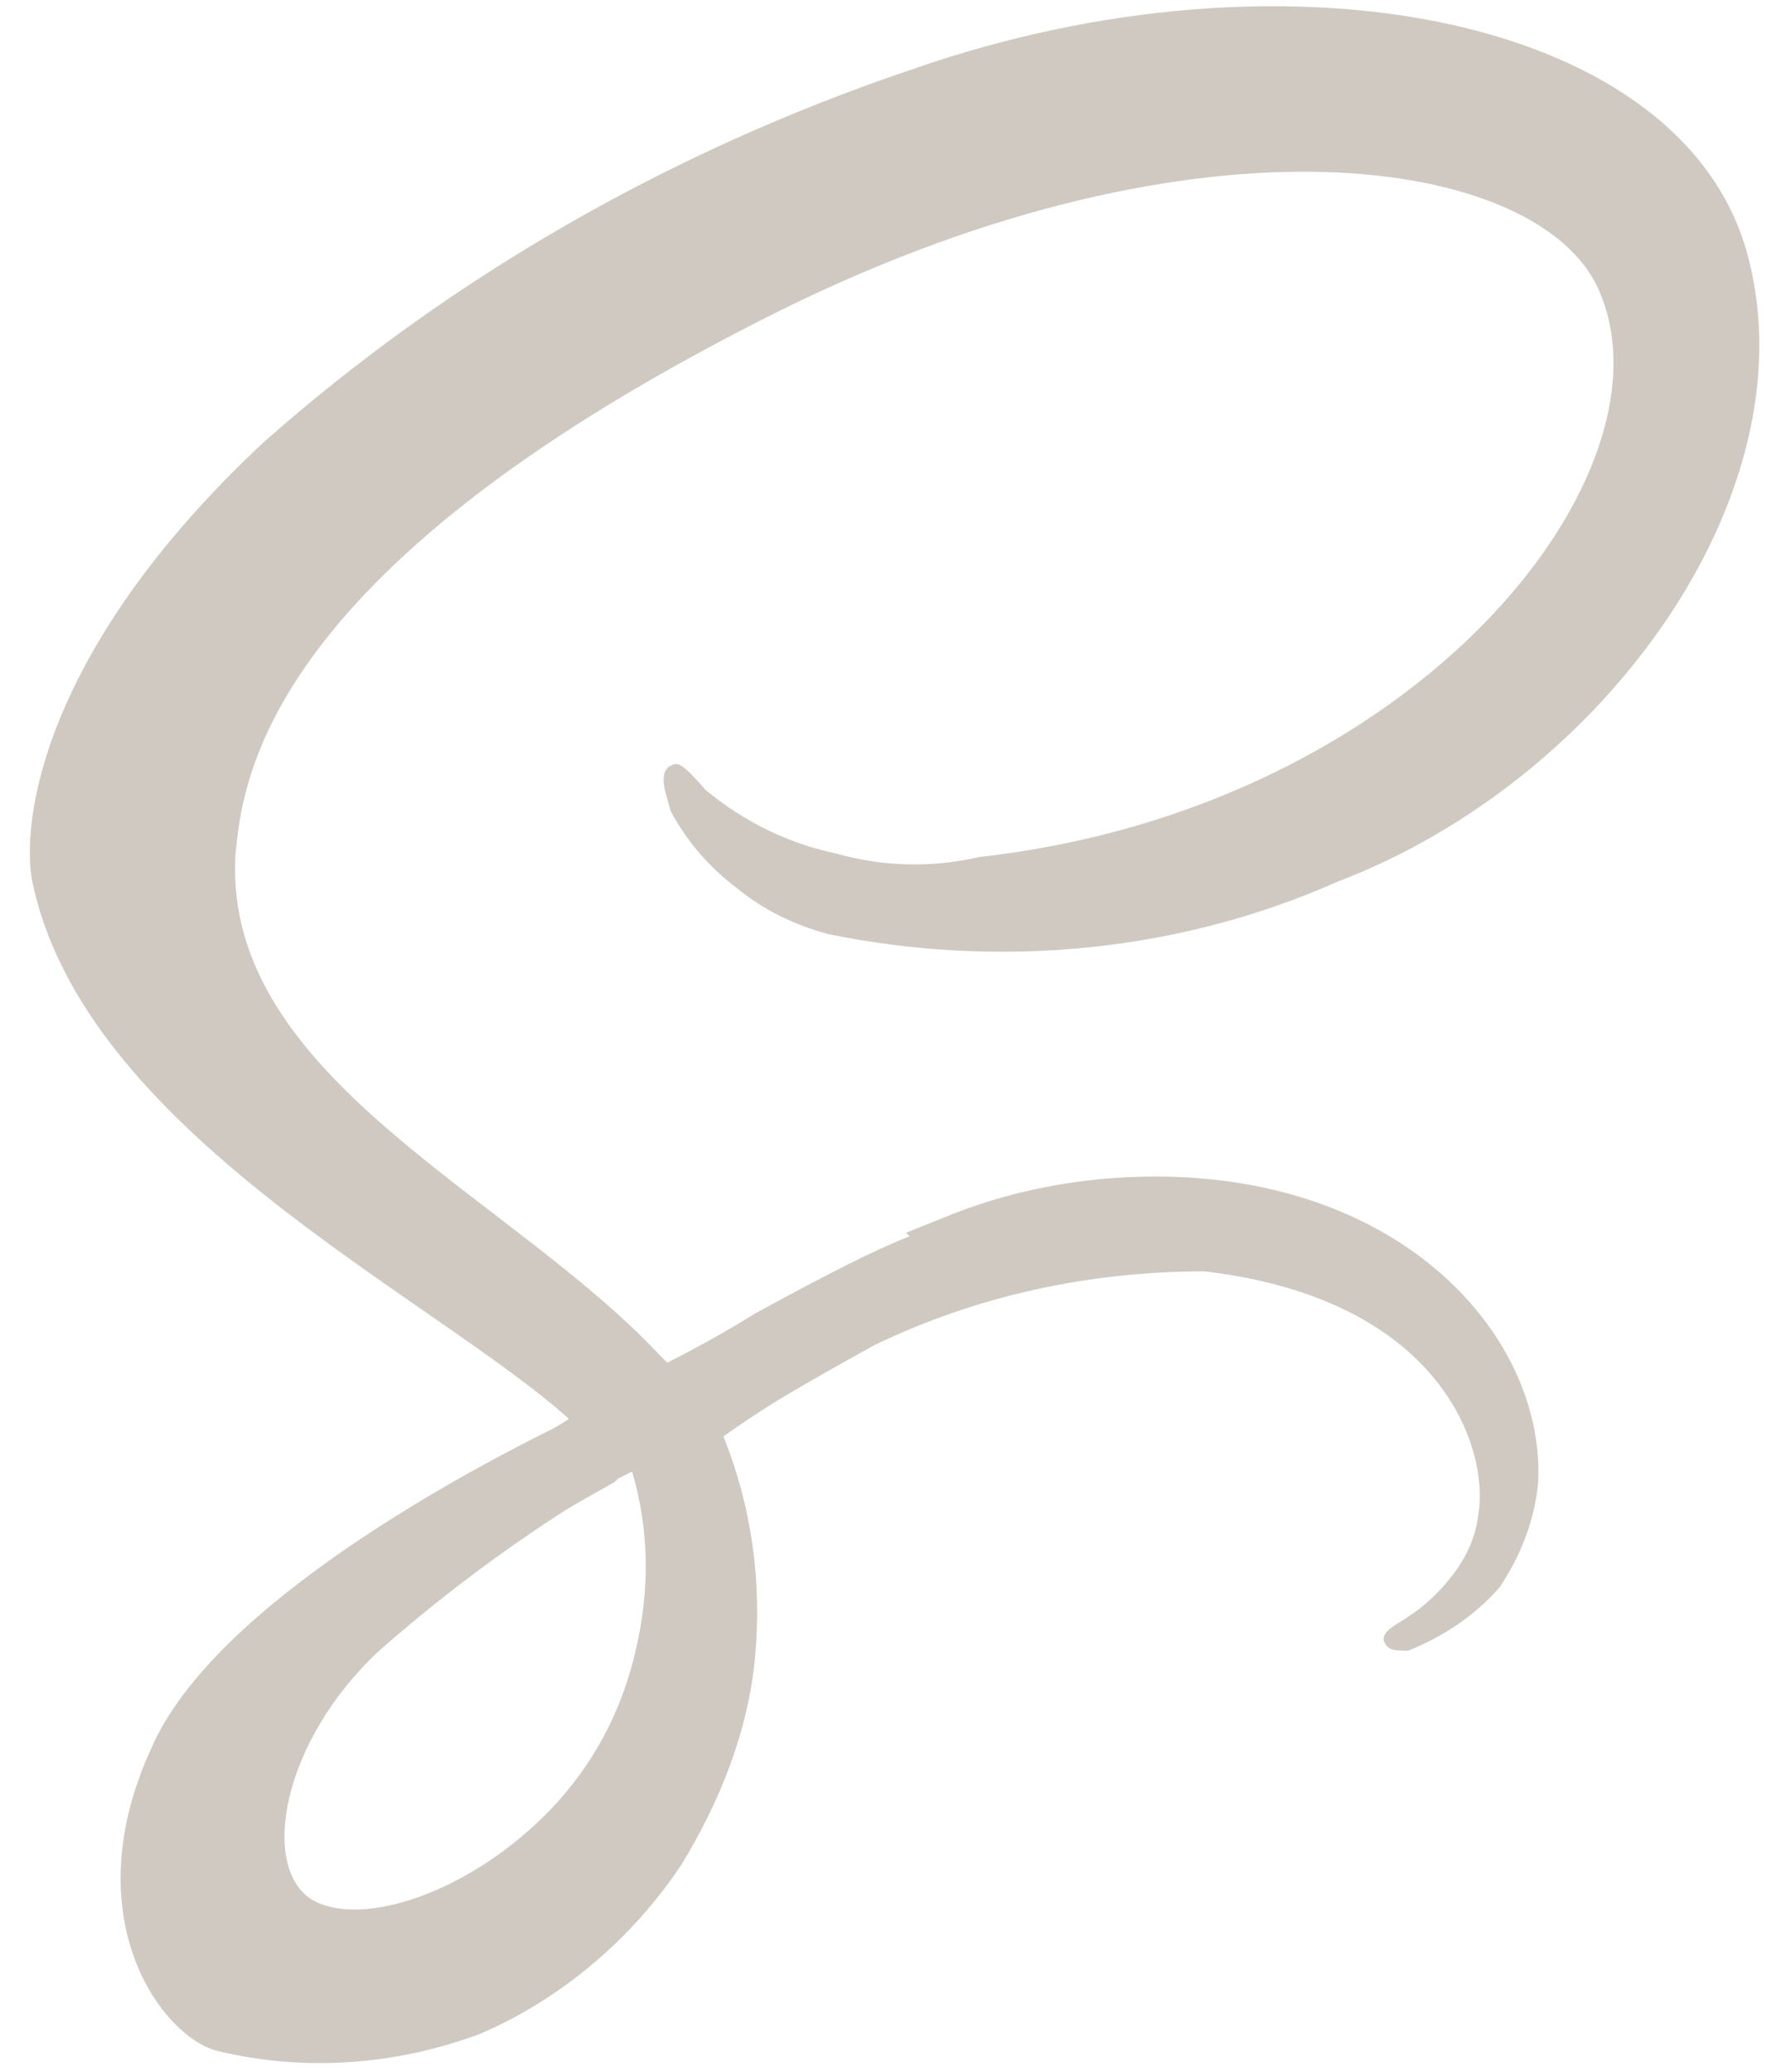 <svg version="1.2" xmlns="http://www.w3.org/2000/svg" viewBox="0 0 51 59" width="51" height="59">
	<title>sass-svg</title>
	<style>
		.s0 { fill: #cfc9c2 } 
	</style>
	<path id="Layer" fill-rule="evenodd" class="s0" d="m25.8 35.1q0.5-0.2 1-0.4c1.9-0.8 4-1.2 6.1-1.2 7.1 0 11.1 4.6 10.9 8.7-0.1 1.1-0.5 2.1-1.1 3-0.7 0.8-1.6 1.4-2.6 1.8-0.4 0-0.6 0-0.7-0.3 0-0.2 0.1-0.3 0.6-0.6q0.8-0.5 1.4-1.3 0.6-0.8 0.7-1.7c0.3-1.8-1-6.1-7.8-6.9-3.3 0-6.5 0.7-9.4 2.1-0.9 0.5-1.8 1-2.8 1.6q-0.8 0.5-1.5 1 1.2 3 0.9 6.3c-0.2 2.1-1 4.1-2.1 5.9-1.4 2.1-3.4 3.8-5.7 4.8-2.4 0.9-5 1.1-7.5 0.5-1.6-0.4-4.1-3.8-1.9-8.6 1.8-4.2 9.4-8.1 11.4-9.1q0.2-0.1 0.5-0.3c-3.9-3.5-13.9-8.2-15.3-15.4-0.3-2 0.6-6.8 6.6-12.4 5.3-4.7 11.6-8.3 18.4-10.6 10.8-3.8 22.2-1.5 23.9 5.4 1.7 6.7-4.1 14.8-11.7 17.7-4.5 2-9.6 2.5-14.5 1.5q-1.5-0.4-2.6-1.3-1.2-0.9-1.9-2.2c-0.1-0.4-0.4-1.1 0-1.3 0.2-0.1 0.3-0.1 1 0.7 1.1 0.9 2.3 1.5 3.7 1.8 1.4 0.4 2.8 0.4 4.1 0.1 12.5-1.4 20-11 17.6-16.2-1.7-3.7-11.2-5.3-23.2 0.6-14.7 7.3-15.4 13.3-15.6 15.6-0.3 6.3 7.8 9.6 12.1 14.2q0.1 0.1 0.2 0.2c0.8-0.4 1.7-0.9 2.5-1.4 2.2-1.2 3.4-1.8 4.4-2.2zm-7.7 11.9c0.4-1.7 0.4-3.4-0.1-5.1l-0.4 0.2-0.1 0.1q-0.9 0.5-1.4 0.8-2.8 1.8-5.3 4c-2.8 2.6-3.4 6.2-1.9 7.1 1.4 0.8 4.5-0.2 6.8-2.6q1.8-1.9 2.4-4.5z"/>
</svg>